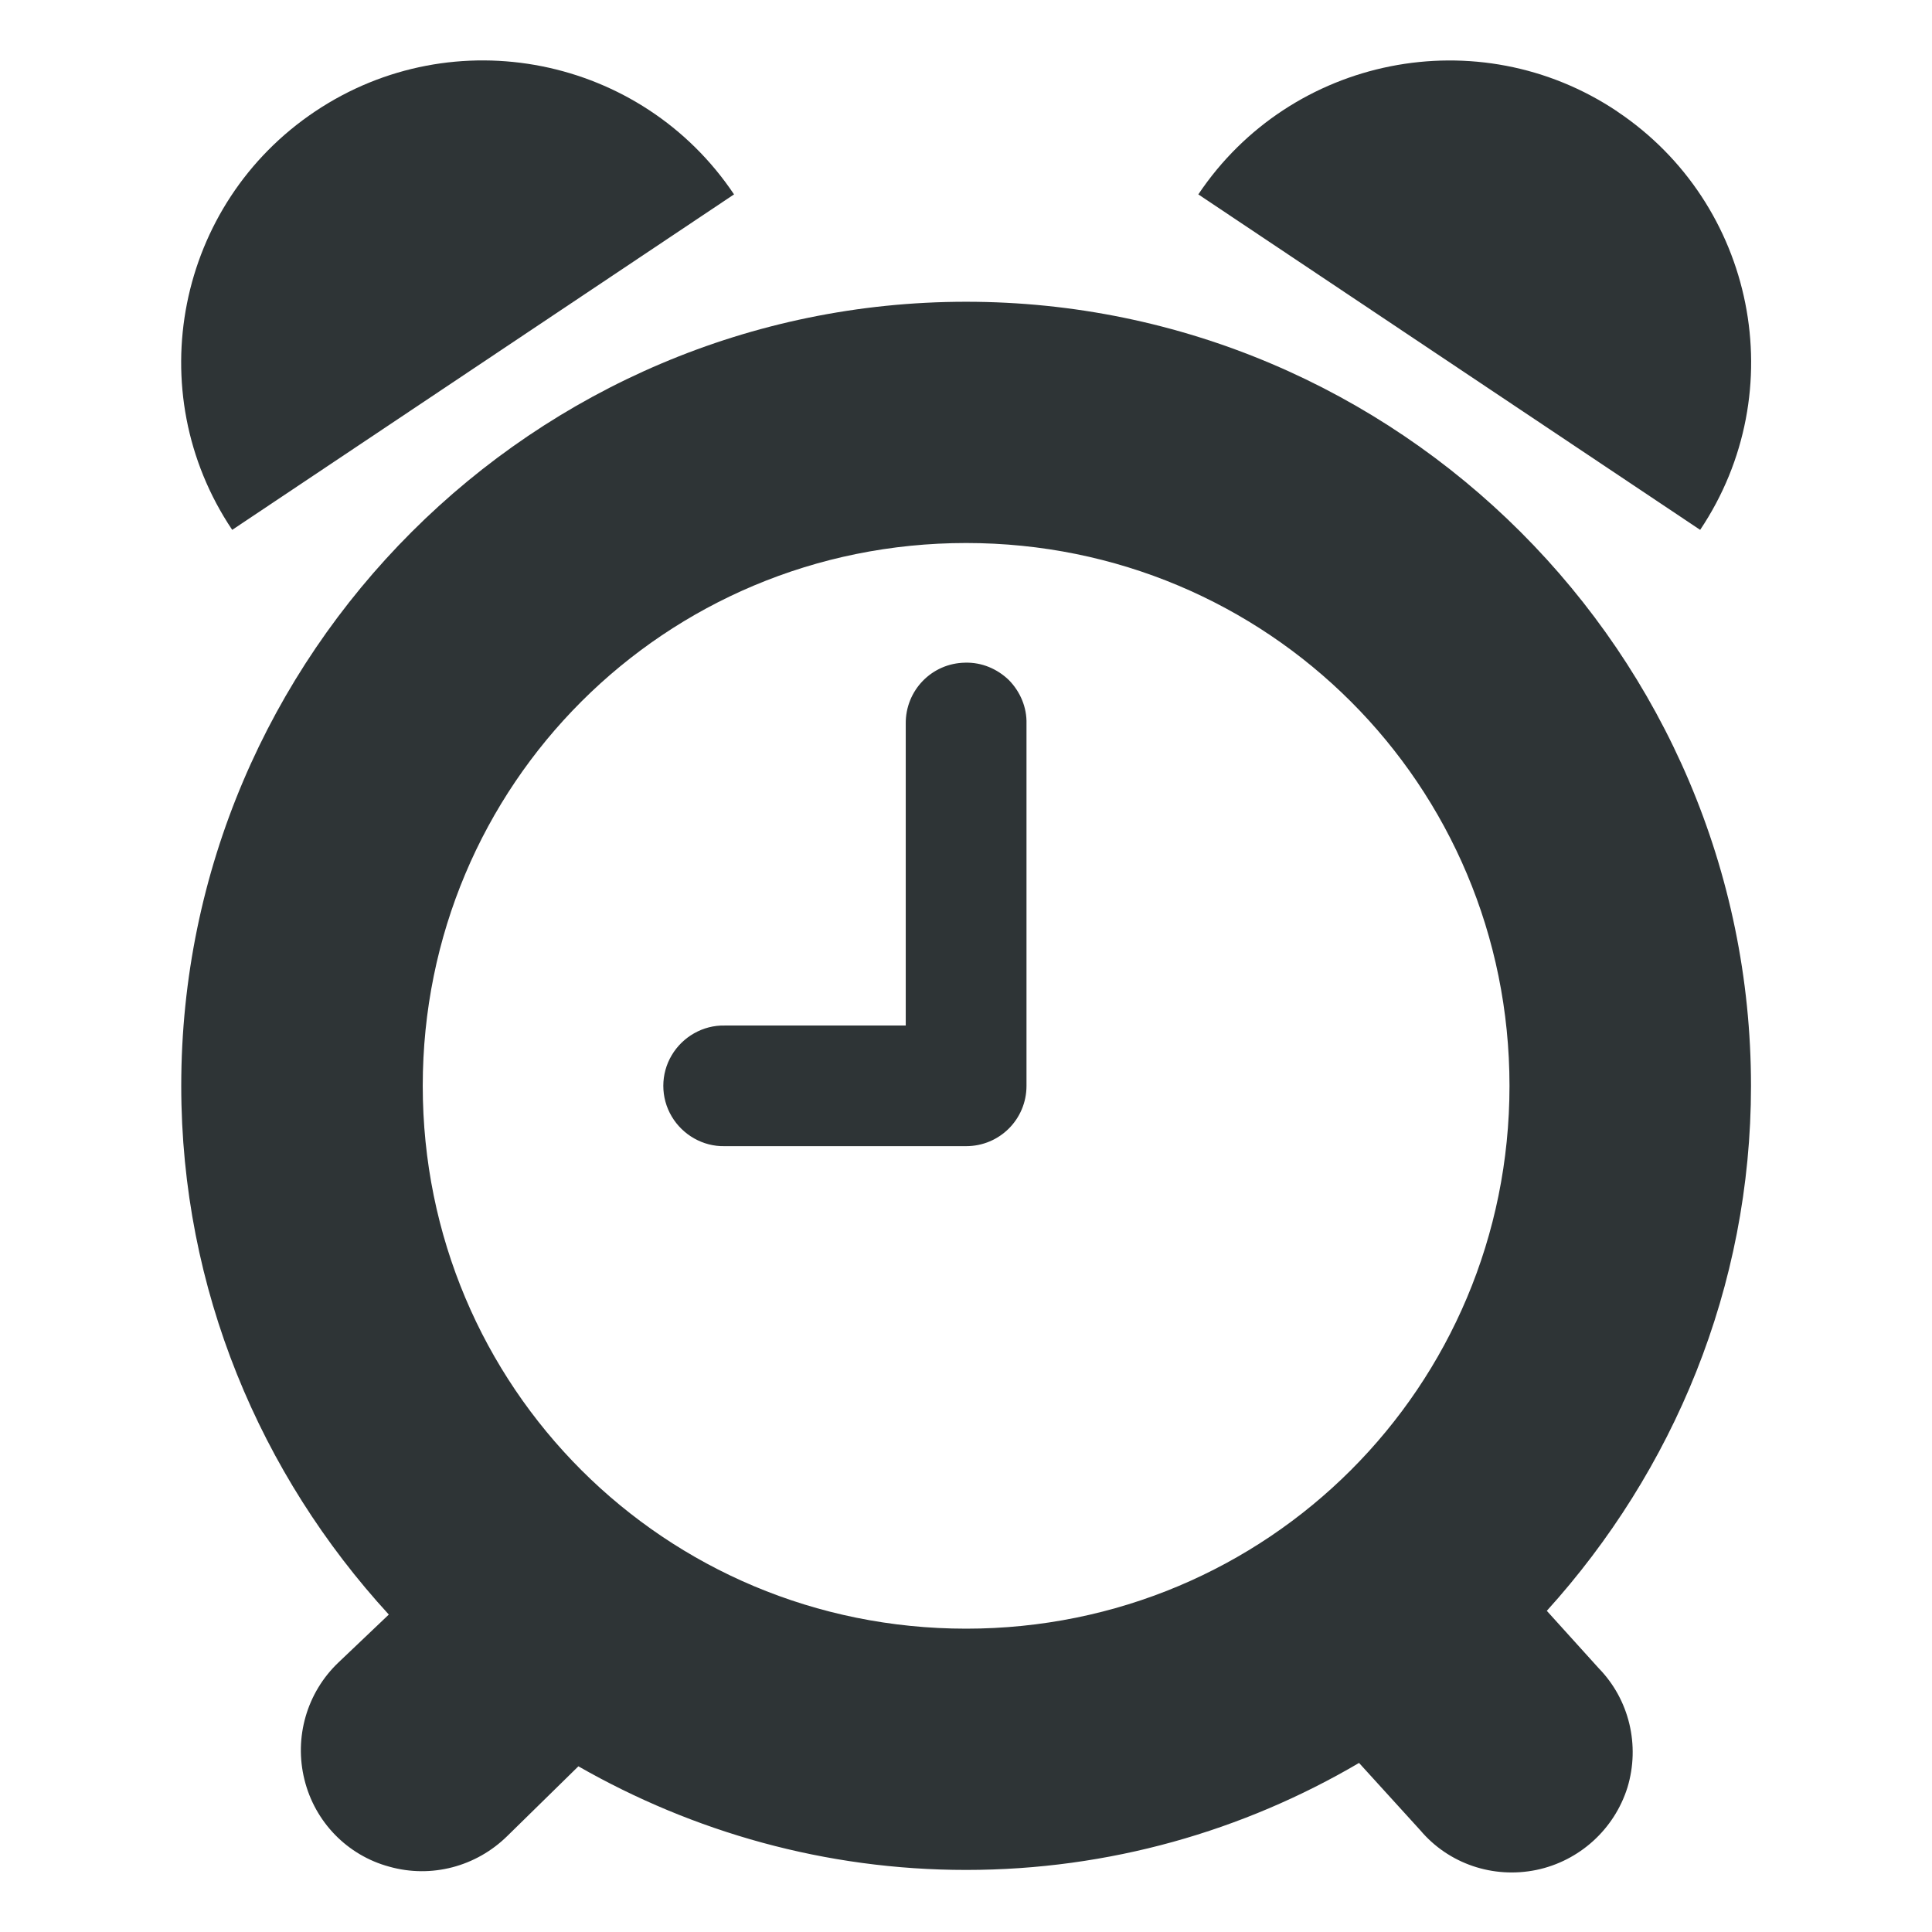 <?xml version="1.0" encoding="UTF-8" standalone="no"?>
<svg height="16px" viewBox="0 0 16 16" width="16px" version="1.1" id="svg121" sodipodi:docname="alarm-centered-symbolic.svg" inkscape:version="1.1.1 (3bf5ae0d25, 2021-09-20)" xmlns:inkscape="http://www.inkscape.org/namespaces/inkscape" xmlns:sodipodi="http://sodipodi.sourceforge.net/DTD/sodipodi-0.dtd" xmlns="http://www.w3.org/2000/svg" xmlns:svg="http://www.w3.org/2000/svg">
    <defs id="defs125" />
    <sodipodi:namedview id="namedview123" pagecolor="#ffffff" bordercolor="#666666" borderopacity="1.0" inkscape:pageshadow="2" inkscape:pageopacity="0.0" inkscape:pagecheckerboard="0" showgrid="true" inkscape:zoom="48.5" inkscape:cx="4.9381443" inkscape:cy="8" inkscape:window-width="1920" inkscape:window-height="1011" inkscape:window-x="0" inkscape:window-y="0" inkscape:window-maximized="1" inkscape:current-layer="svg121">
        <inkscape:grid type="xygrid" id="grid942" />
    </sodipodi:namedview>
    <filter id="a" height="1" width="1" x="0" y="0">
        <feColorMatrix in="SourceGraphic" type="matrix" values="0 0 0 0 1 0 0 0 0 1 0 0 0 0 1 0 0 0 1 0" id="feColorMatrix2" />
    </filter>
    <mask id="b">
        <g filter="url(#a)" id="g7">
            <path d="m 0 0 h 16 v 16 h -16 z" fill-opacity="0.3" id="path5" />
        </g>
    </mask>
    <clipPath id="c">
        <path d="m 0 0 h 1600 v 1200 h -1600 z" id="path10" />
    </clipPath>
    <mask id="d">
        <g filter="url(#a)" id="g15">
            <path d="m 0 0 h 16 v 16 h -16 z" fill-opacity="0.05" id="path13" />
        </g>
    </mask>
    <clipPath id="e">
        <path d="m 0 0 h 1600 v 1200 h -1600 z" id="path18" />
    </clipPath>
    <mask id="f">
        <g filter="url(#a)" id="g23">
            <path d="m 0 0 h 16 v 16 h -16 z" fill-opacity="0.05" id="path21" />
        </g>
    </mask>
    <clipPath id="g">
        <path d="m 0 0 h 1600 v 1200 h -1600 z" id="path26" />
    </clipPath>
    <mask id="h">
        <g filter="url(#a)" id="g31">
            <path d="m 0 0 h 16 v 16 h -16 z" fill-opacity="0.05" id="path29" />
        </g>
    </mask>
    <clipPath id="i">
        <path d="m 0 0 h 1600 v 1200 h -1600 z" id="path34" />
    </clipPath>
    <mask id="j">
        <g filter="url(#a)" id="g39">
            <path d="m 0 0 h 16 v 16 h -16 z" fill-opacity="0.05" id="path37" />
        </g>
    </mask>
    <clipPath id="k">
        <path d="m 0 0 h 1600 v 1200 h -1600 z" id="path42" />
    </clipPath>
    <mask id="l">
        <g filter="url(#a)" id="g47">
            <path d="m 0 0 h 16 v 16 h -16 z" fill-opacity="0.05" id="path45" />
        </g>
    </mask>
    <clipPath id="m">
        <path d="m 0 0 h 1600 v 1200 h -1600 z" id="path50" />
    </clipPath>
    <mask id="n">
        <g filter="url(#a)" id="g55">
            <path d="m 0 0 h 16 v 16 h -16 z" fill-opacity="0.05" id="path53" />
        </g>
    </mask>
    <clipPath id="o">
        <path d="m 0 0 h 1600 v 1200 h -1600 z" id="path58" />
    </clipPath>
    <mask id="p">
        <g filter="url(#a)" id="g63">
            <path d="m 0 0 h 16 v 16 h -16 z" fill-opacity="0.3" id="path61" />
        </g>
    </mask>
    <clipPath id="q">
        <path d="m 0 0 h 1600 v 1200 h -1600 z" id="path66" />
    </clipPath>
    <mask id="r">
        <g filter="url(#a)" id="g71">
            <path d="m 0 0 h 16 v 16 h -16 z" fill-opacity="0.5" id="path69" />
        </g>
    </mask>
    <clipPath id="s">
        <path d="m 0 0 h 1600 v 1200 h -1600 z" id="path74" />
    </clipPath>
    <g clip-path="url(#c)" mask="url(#b)" transform="matrix(1 0 0 1 -620 -300)" id="g79">
        <path d="m 562.461 212.059 h 10.449 c -1.184 0.492 -1.297 2.461 0 3 h -10.449 z m 0 0" fill="#2e3436" id="path77" />
    </g>
    <g fill="#2e3436" id="g87" transform="matrix(1,0,0,0.999,0.501,-0.498)">
        <path d="M 7.5,3 C 3.922,3 1,5.922 1,9.5 c 0,1.688 0.656,3.223 1.719,4.383 L 2.301,14.281 c -0.262,0.25 -0.367,0.621 -0.281,0.969 0.086,0.352 0.355,0.629 0.703,0.723 0.348,0.098 0.719,0 0.977,-0.254 L 4.289,15.141 C 5.238,15.684 6.332,16 7.5,16 c 1.184,0 2.297,-0.324 3.254,-0.887 l 0.508,0.559 c 0.234,0.277 0.602,0.402 0.961,0.328 0.355,-0.074 0.645,-0.336 0.754,-0.684 0.105,-0.348 0.016,-0.727 -0.238,-0.988 L 12.309,13.852 C 13.355,12.695 14,11.172 14,9.5 14,5.922 11.078,3 7.5,3 Z m 0,2 C 9.996,5 12,7.004 12,9.5 12,11.996 9.996,14 7.5,14 5.004,14 3,11.996 3,9.5 3,7.004 5.004,5 7.5,5 Z M 7.492,5.992 C 7.215,5.996 6.996,6.223 7,6.5 V 9 H 5.5 C 5.32,8.996 5.152,9.094 5.062,9.246 4.969,9.402 4.969,9.598 5.062,9.754 5.152,9.906 5.32,10.004 5.5,10 h 2 C 7.777,10 8,9.777 8,9.5 v -3 C 8.004,6.363 7.949,6.234 7.855,6.137 7.758,6.043 7.629,5.988 7.492,5.992 Z m 0,0" id="path81" />
        <path d="M 2.109,1.422 C 0.965,2.188 0.652,3.742 1.422,4.891 l 4.156,-2.781 C 4.812,0.965 3.258,0.652 2.109,1.422 Z m 0,0" id="path83" />
        <path d="m 12.891,1.422 c 1.145,0.766 1.457,2.32 0.688,3.469 l -4.156,-2.781 c 0.766,-1.145 2.32,-1.457 3.469,-0.688 z m 0,0" id="path85" />
    </g>
    <g clip-path="url(#e)" mask="url(#d)" transform="matrix(1 0 0 1 -620 -300)" id="g91">
        <path d="m 16 748 h 1 v 1 h -1 z m 0 0" fill="#2e3436" fill-rule="evenodd" id="path89" />
    </g>
    <g clip-path="url(#g)" mask="url(#f)" transform="matrix(1 0 0 1 -620 -300)" id="g95">
        <path d="m 17 747 h 1 v 1 h -1 z m 0 0" fill="#2e3436" fill-rule="evenodd" id="path93" />
    </g>
    <g clip-path="url(#i)" mask="url(#h)" transform="matrix(1 0 0 1 -620 -300)" id="g99">
        <path d="m 18 750 h 1 v 1 h -1 z m 0 0" fill="#2e3436" fill-rule="evenodd" id="path97" />
    </g>
    <g clip-path="url(#k)" mask="url(#j)" transform="matrix(1 0 0 1 -620 -300)" id="g103">
        <path d="m 16 750 h 1 v 1 h -1 z m 0 0" fill="#2e3436" fill-rule="evenodd" id="path101" />
    </g>
    <g clip-path="url(#m)" mask="url(#l)" transform="matrix(1 0 0 1 -620 -300)" id="g107">
        <path d="m 17 751 h 1 v 1 h -1 z m 0 0" fill="#2e3436" fill-rule="evenodd" id="path105" />
    </g>
    <g clip-path="url(#o)" mask="url(#n)" transform="matrix(1 0 0 1 -620 -300)" id="g111">
        <path d="m 19 751 h 1 v 1 h -1 z m 0 0" fill="#2e3436" fill-rule="evenodd" id="path109" />
    </g>
    <g clip-path="url(#q)" mask="url(#p)" transform="matrix(1 0 0 1 -620 -300)" id="g115">
        <path d="m 136 776 v 7 h 7 v -7 z m 0 0" fill="#2e3436" id="path113" />
    </g>
    <g clip-path="url(#s)" mask="url(#r)" transform="matrix(1 0 0 1 -620 -300)" id="g119">
        <path d="m 219 758 h 3 v 12 h -3 z m 0 0" fill="#2e3436" id="path117" />
    </g>
</svg>

